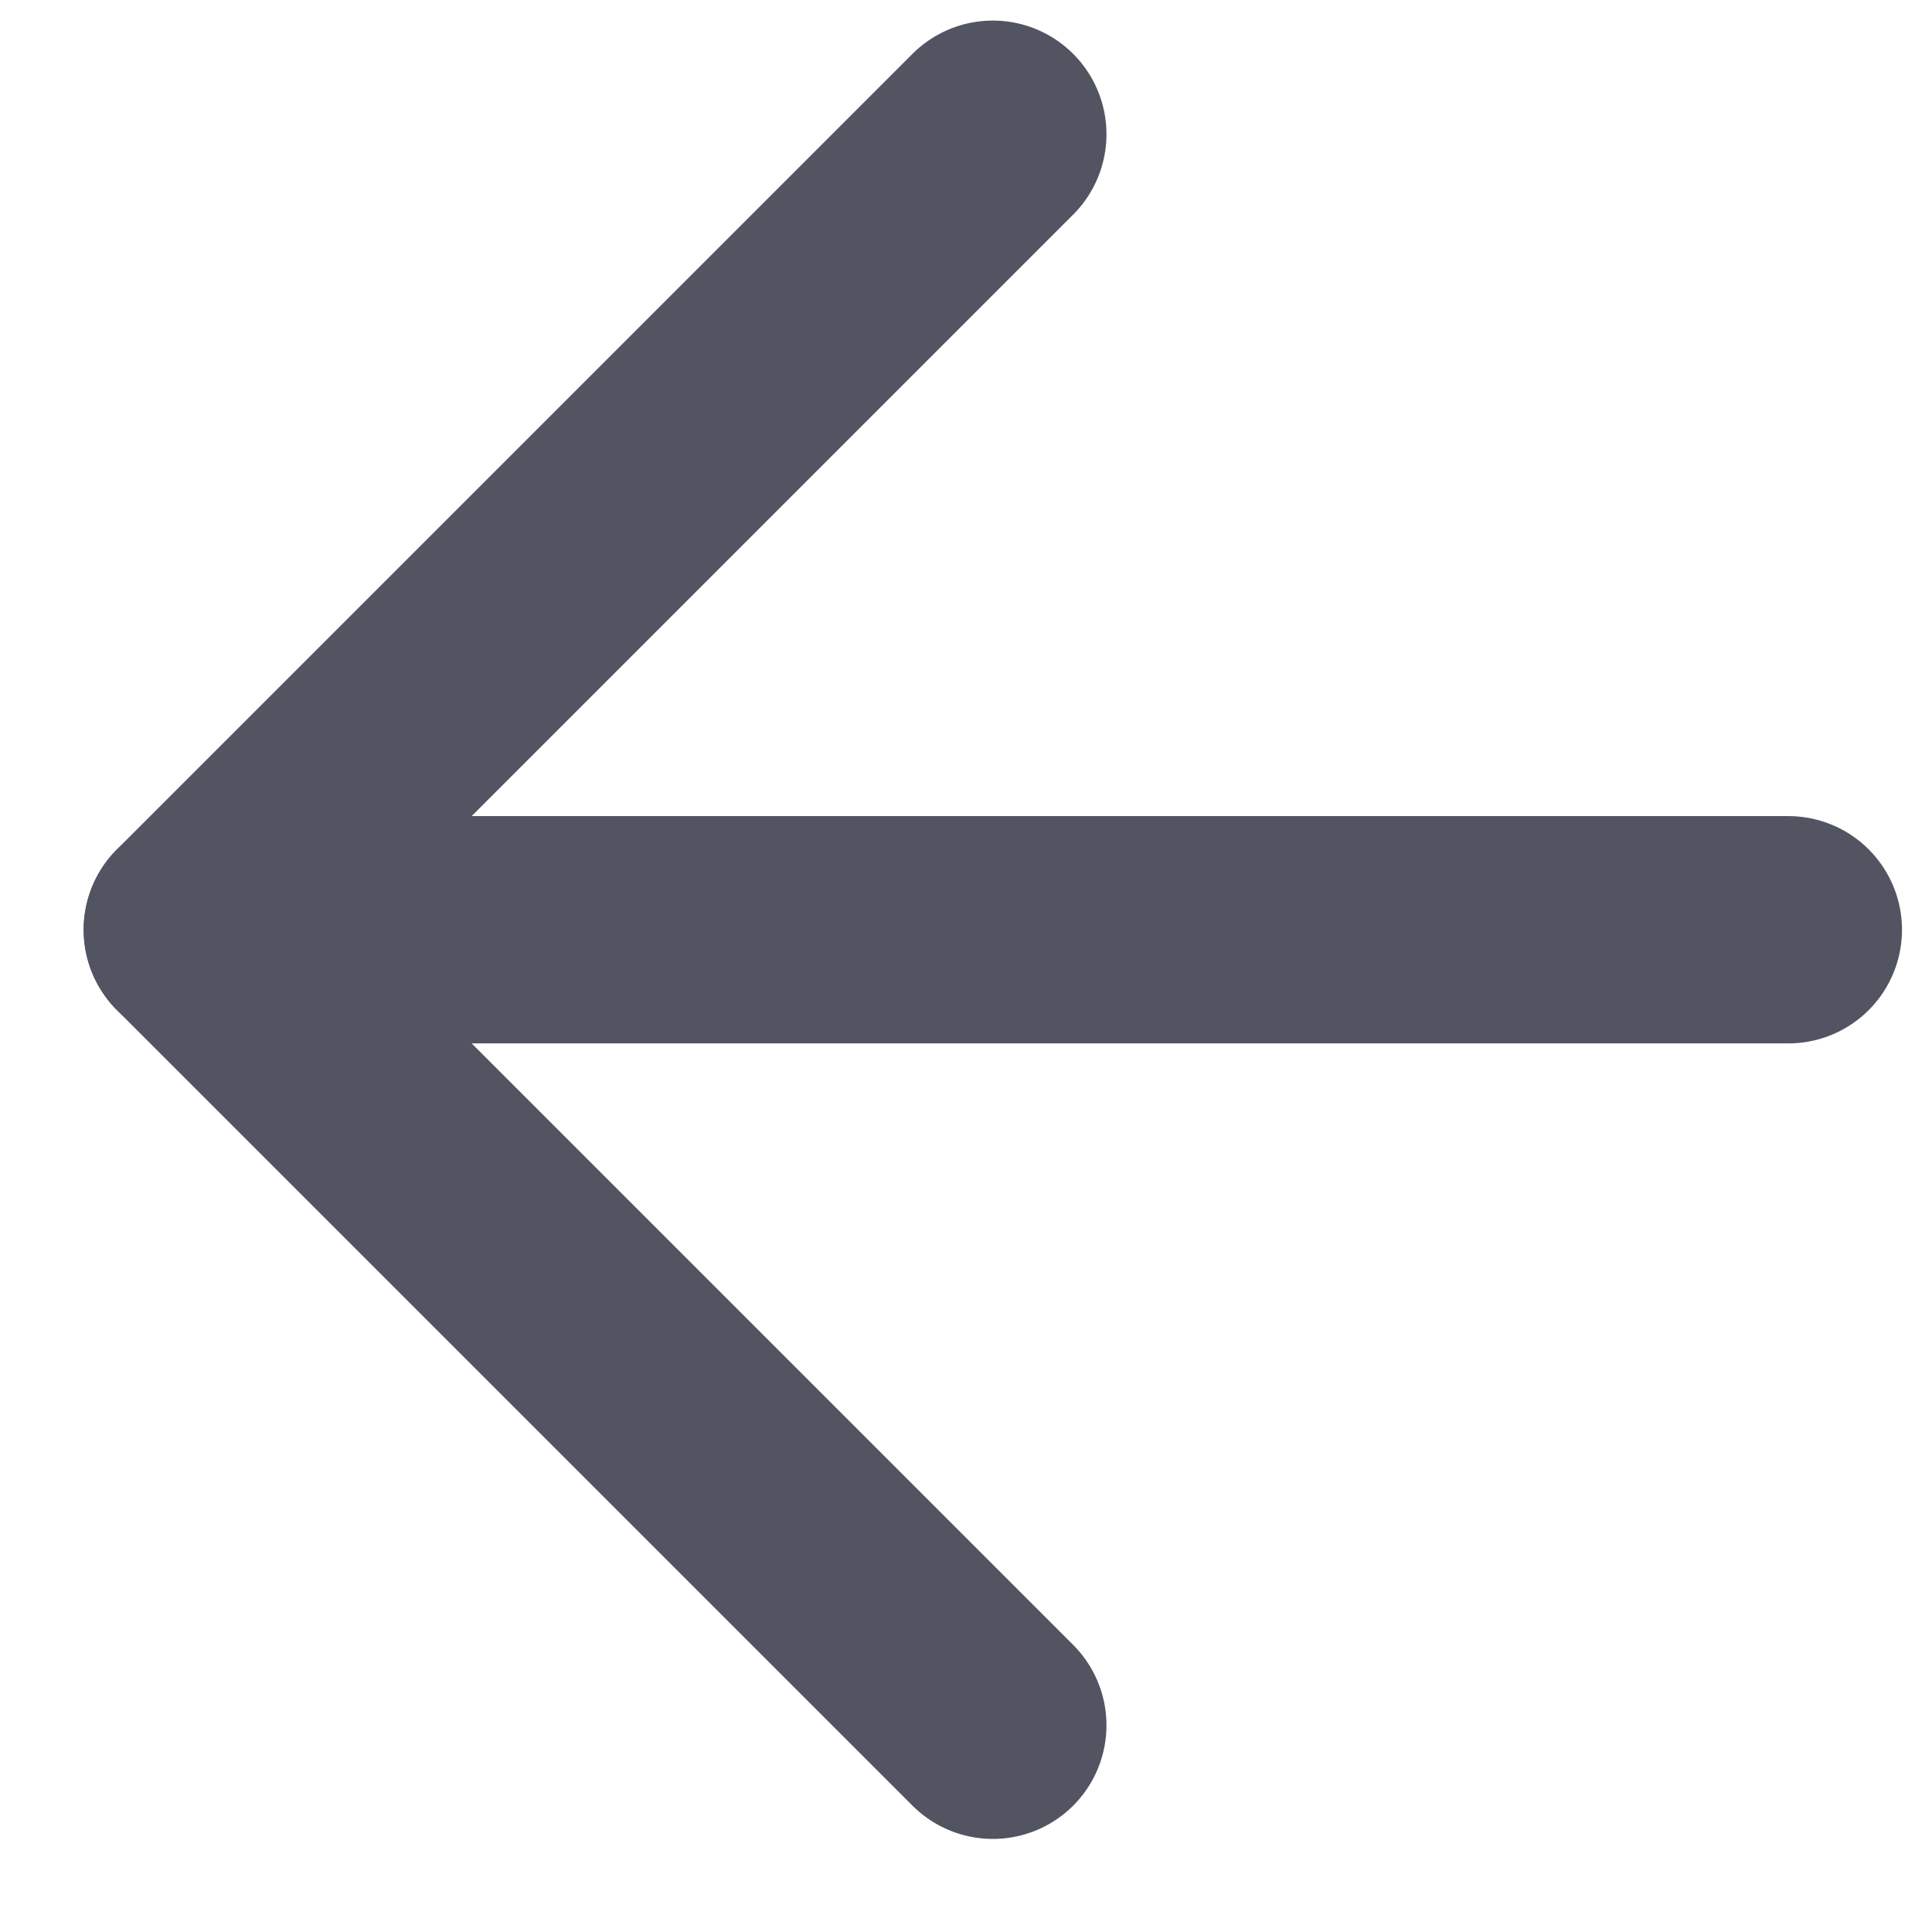 <svg width="17" height="17" viewBox="0 0 17 17" fill="none" xmlns="http://www.w3.org/2000/svg">
<path d="M15.736 8.181H1.736" stroke="#535461" stroke-width="2" stroke-linecap="round" stroke-linejoin="round"/>
<path d="M8.736 15.181L1.736 8.181L8.736 1.181" stroke="#535461" stroke-width="2" stroke-linecap="round" stroke-linejoin="round"/>
</svg>
